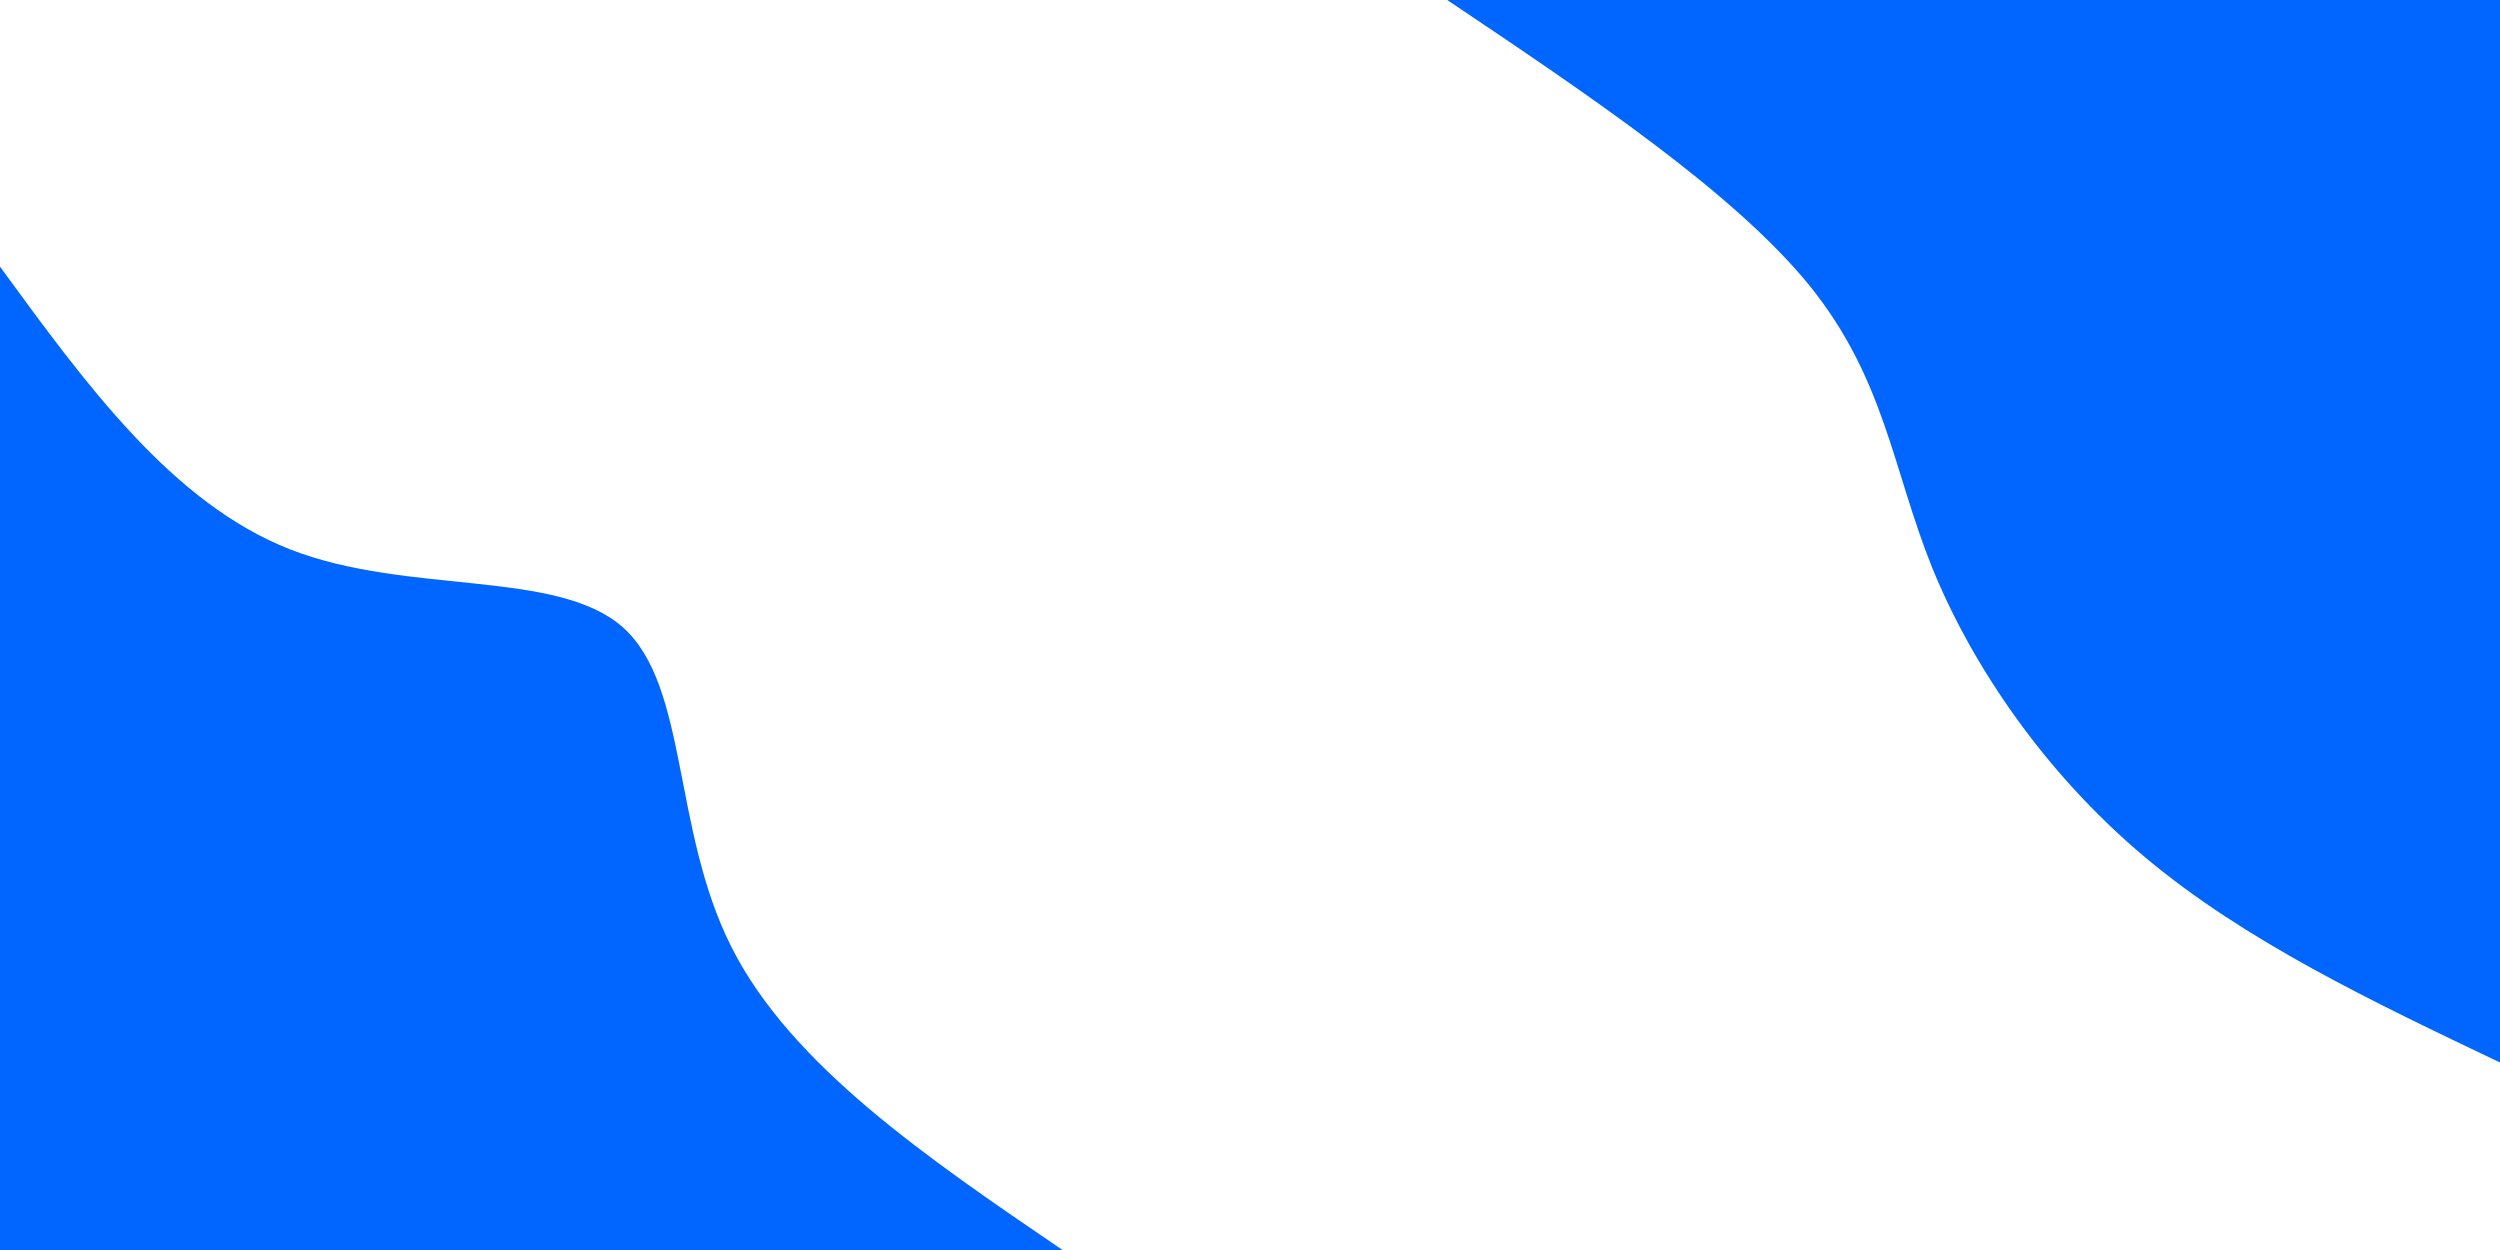 <svg id="visual" viewBox="0 0 900 450" width="900" height="450" xmlns="http://www.w3.org/2000/svg" xmlns:xlink="http://www.w3.org/1999/xlink" version="1.1"><rect x="0" y="0" width="900" height="450" fill="#FFFFFF"></rect><defs><linearGradient id="grad1_0" x1="50%" y1="0%" x2="100%" y2="100%"><stop offset="10%" stop-color="#ffffff" stop-opacity="1"></stop><stop offset="90%" stop-color="#ffffff" stop-opacity="1"></stop></linearGradient></defs><defs><linearGradient id="grad2_0" x1="0%" y1="0%" x2="50%" y2="100%"><stop offset="10%" stop-color="#ffffff" stop-opacity="1"></stop><stop offset="90%" stop-color="#ffffff" stop-opacity="1"></stop></linearGradient></defs><g transform="translate(900, 0)"><path d="M0 382.5C-45.9 360.6 -91.8 338.8 -127.8 308.6C-163.8 278.4 -190 239.8 -204.4 204.4C-218.7 168.9 -221.4 136.5 -248.5 102.9C-275.7 69.4 -327.3 34.7 -379 0L0 0Z" fill="#0066FF"></path></g><g transform="translate(0, 450)"><path d="M0 -354C31.1 -311.4 62.1 -268.8 104.5 -252.2C146.8 -235.7 200.4 -245.2 224.2 -224.2C247.9 -203.1 241.9 -151.5 263.3 -109.1C284.7 -66.6 333.6 -33.3 382.5 0L0 0Z" fill="#0066FF"></path></g></svg>